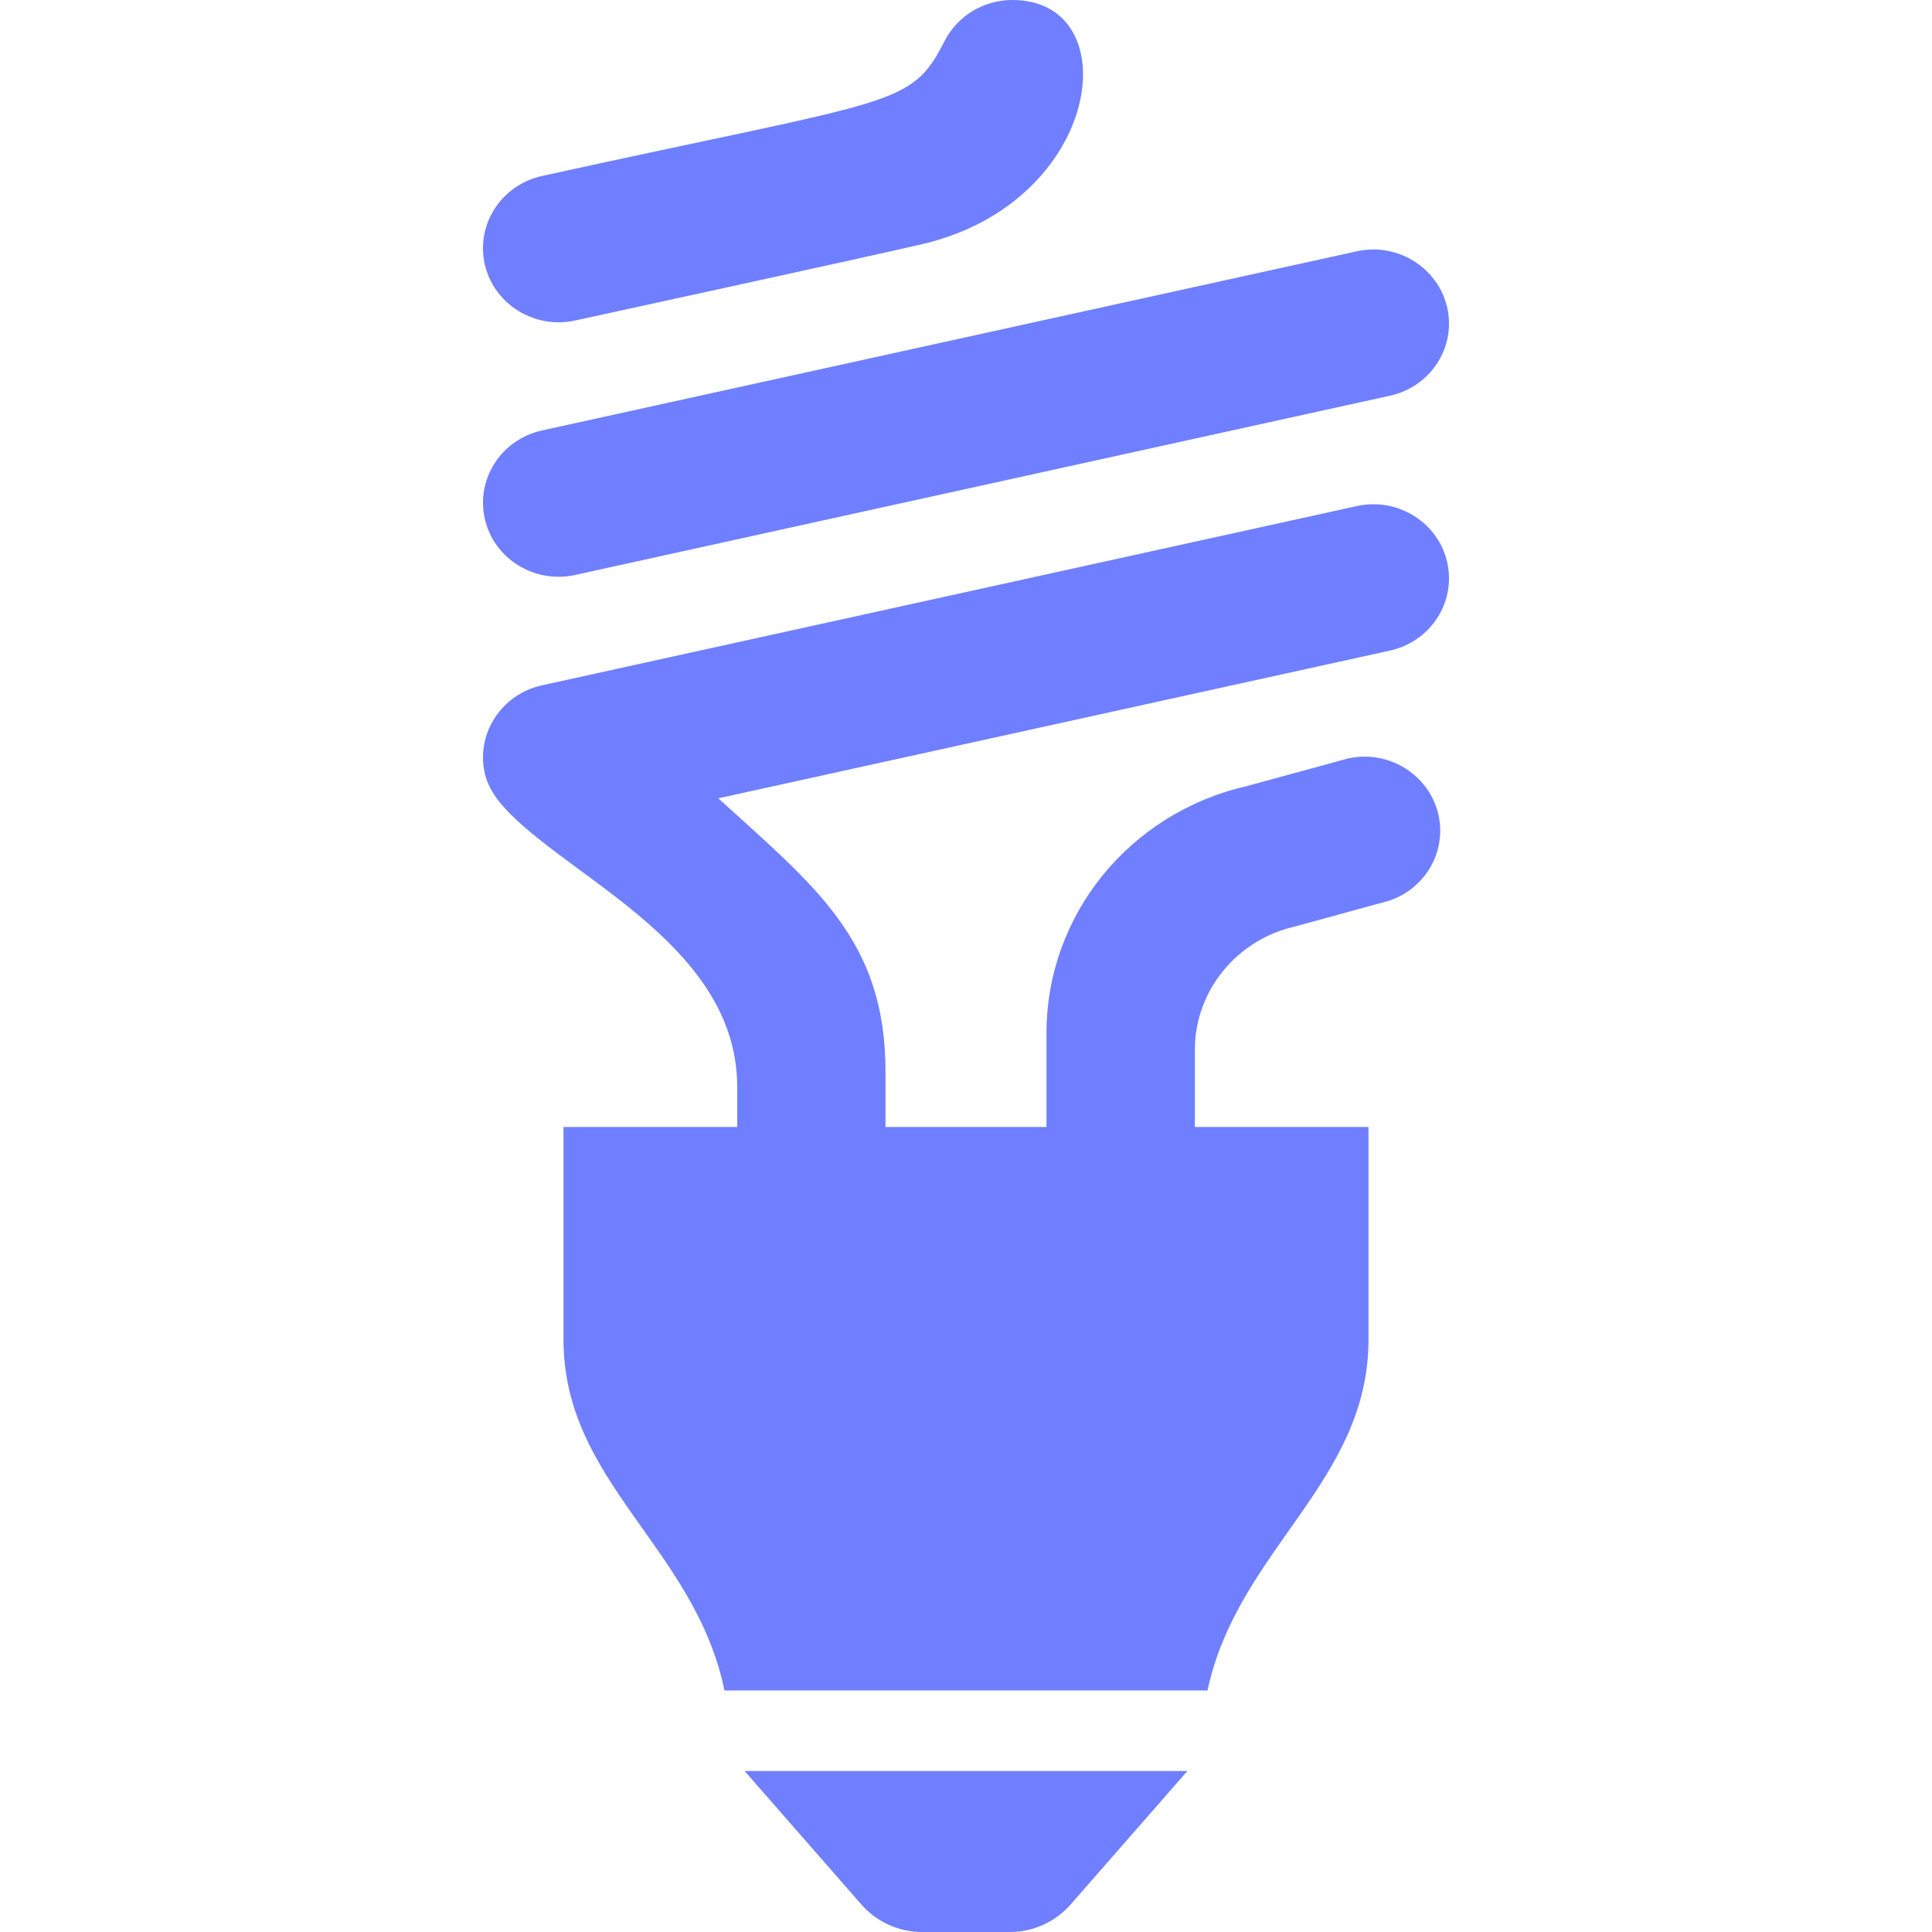 <svg xmlns="http://www.w3.org/2000/svg" width="90" height="90" viewBox="0 0 24 24"><path fill="#6f7fff" d="M6 3.083c0-.421.297-.801.734-.897 4.408-.97 4.575-.844 5.001-1.678.166-.322.497-.508.842-.508 1.443 0 1.128 2.504-1.117 3.032-.639.15-4.314.949-4.314.949-.586.129-1.146-.307-1.146-.898zm1.146 4.059l10.119-2.226c.439-.096.735-.476.735-.896 0-.587-.559-1.028-1.146-.898l-10.12 2.225c-.507.112-.825.604-.711 1.1s.617.807 1.123.695zm2.012 6.361v.497h-2.158v2.639c0 1.779 1.631 2.58 2 4.361h6c.375-1.753 2-2.585 2-4.361v-2.639h-2.157v-.958c0-.734.52-1.372 1.252-1.535l1.062-.291c.438-.096.734-.476.734-.896 0-.587-.559-1.028-1.146-.898l-1.259.344c-1.456.333-2.486 1.602-2.486 3.065v1.169h-2v-.689c0-1.627-.865-2.291-2.077-3.394l8.343-1.835c.438-.097.734-.476.734-.897 0-.59-.559-1.028-1.146-.898l-10.12 2.226c-.437.096-.734.476-.734.896 0 .292.131.494.344.707.843.843 2.814 1.68 2.814 3.387zm4.141 10.156c-.19.216-.465.341-.753.341h-1.093c-.288 0-.562-.125-.752-.341l-1.451-1.659h5.5l-1.451 1.659z"/></svg>